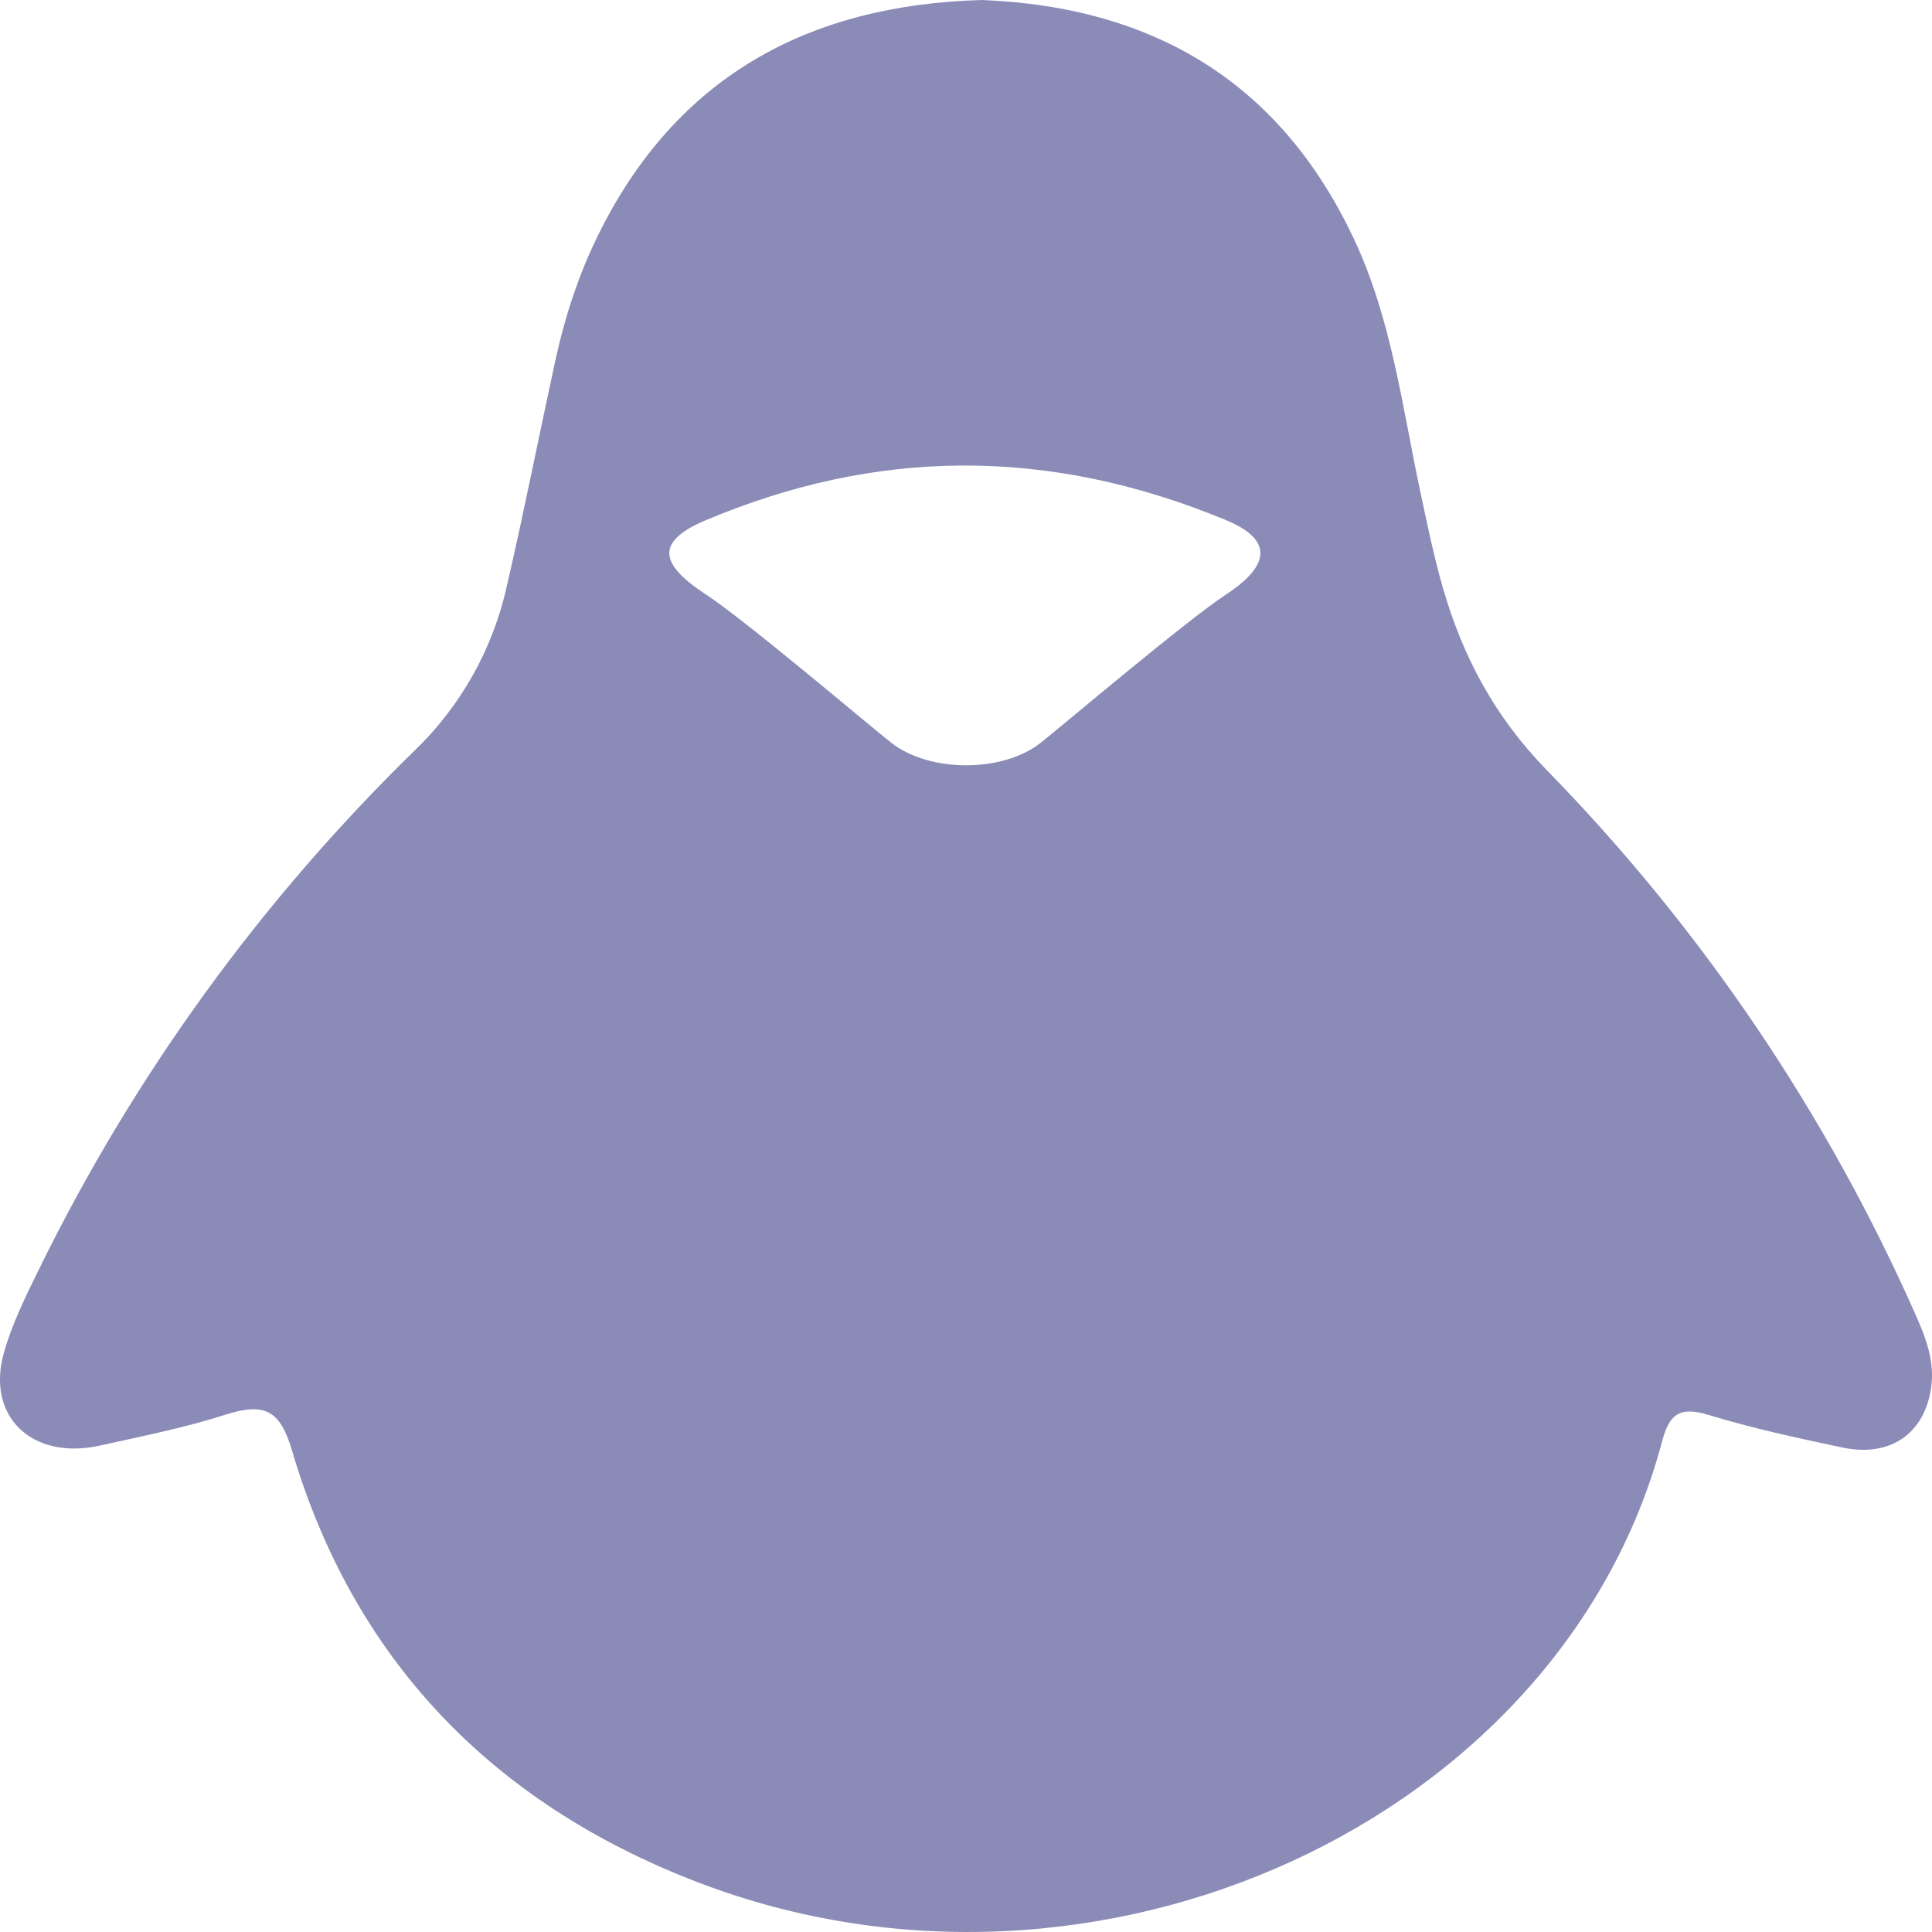 <svg width="26" height="26" viewBox="0 0 26 26" fill="none" xmlns="http://www.w3.org/2000/svg">
<path d="M16.5 8C15.953 8.359 14.26 9.797 14 10C13.483 10.403 12.507 10.394 12 10C11.74 9.799 10.047 8.359 9.5 8C8.88 7.594 8.808 7.291 9.5 7C11.78 6.04 14.09 6 16.5 7C17.142 7.266 17.089 7.613 16.5 8ZM25.792 17.722C24.588 14.992 22.903 12.501 20.818 10.366C20.112 9.643 19.687 8.837 19.421 7.922C19.296 7.488 19.205 7.045 19.111 6.603C18.868 5.46 18.727 4.293 18.22 3.214C17.255 1.163 15.587 0.094 13.214 0C10.848 0.065 9.104 1.058 8.073 3.116C7.793 3.672 7.602 4.26 7.471 4.863C7.253 5.866 7.055 6.873 6.824 7.873C6.638 8.725 6.203 9.503 5.573 10.107C3.51 12.121 1.806 14.472 0.535 17.06C0.353 17.429 0.166 17.806 0.054 18.199C-0.193 19.062 0.431 19.656 1.344 19.454C1.911 19.328 2.484 19.215 3.034 19.038C3.557 18.872 3.768 18.974 3.927 19.512C4.746 22.294 6.59 24.262 9.407 25.337C14.765 27.383 21.016 24.495 22.368 19.396C22.462 19.046 22.589 18.919 22.988 19.04C23.582 19.221 24.194 19.354 24.804 19.482C25.444 19.614 25.903 19.287 25.988 18.673C26.037 18.335 25.927 18.027 25.792 17.722Z" fill="#8B8BB8"/>
</svg>
